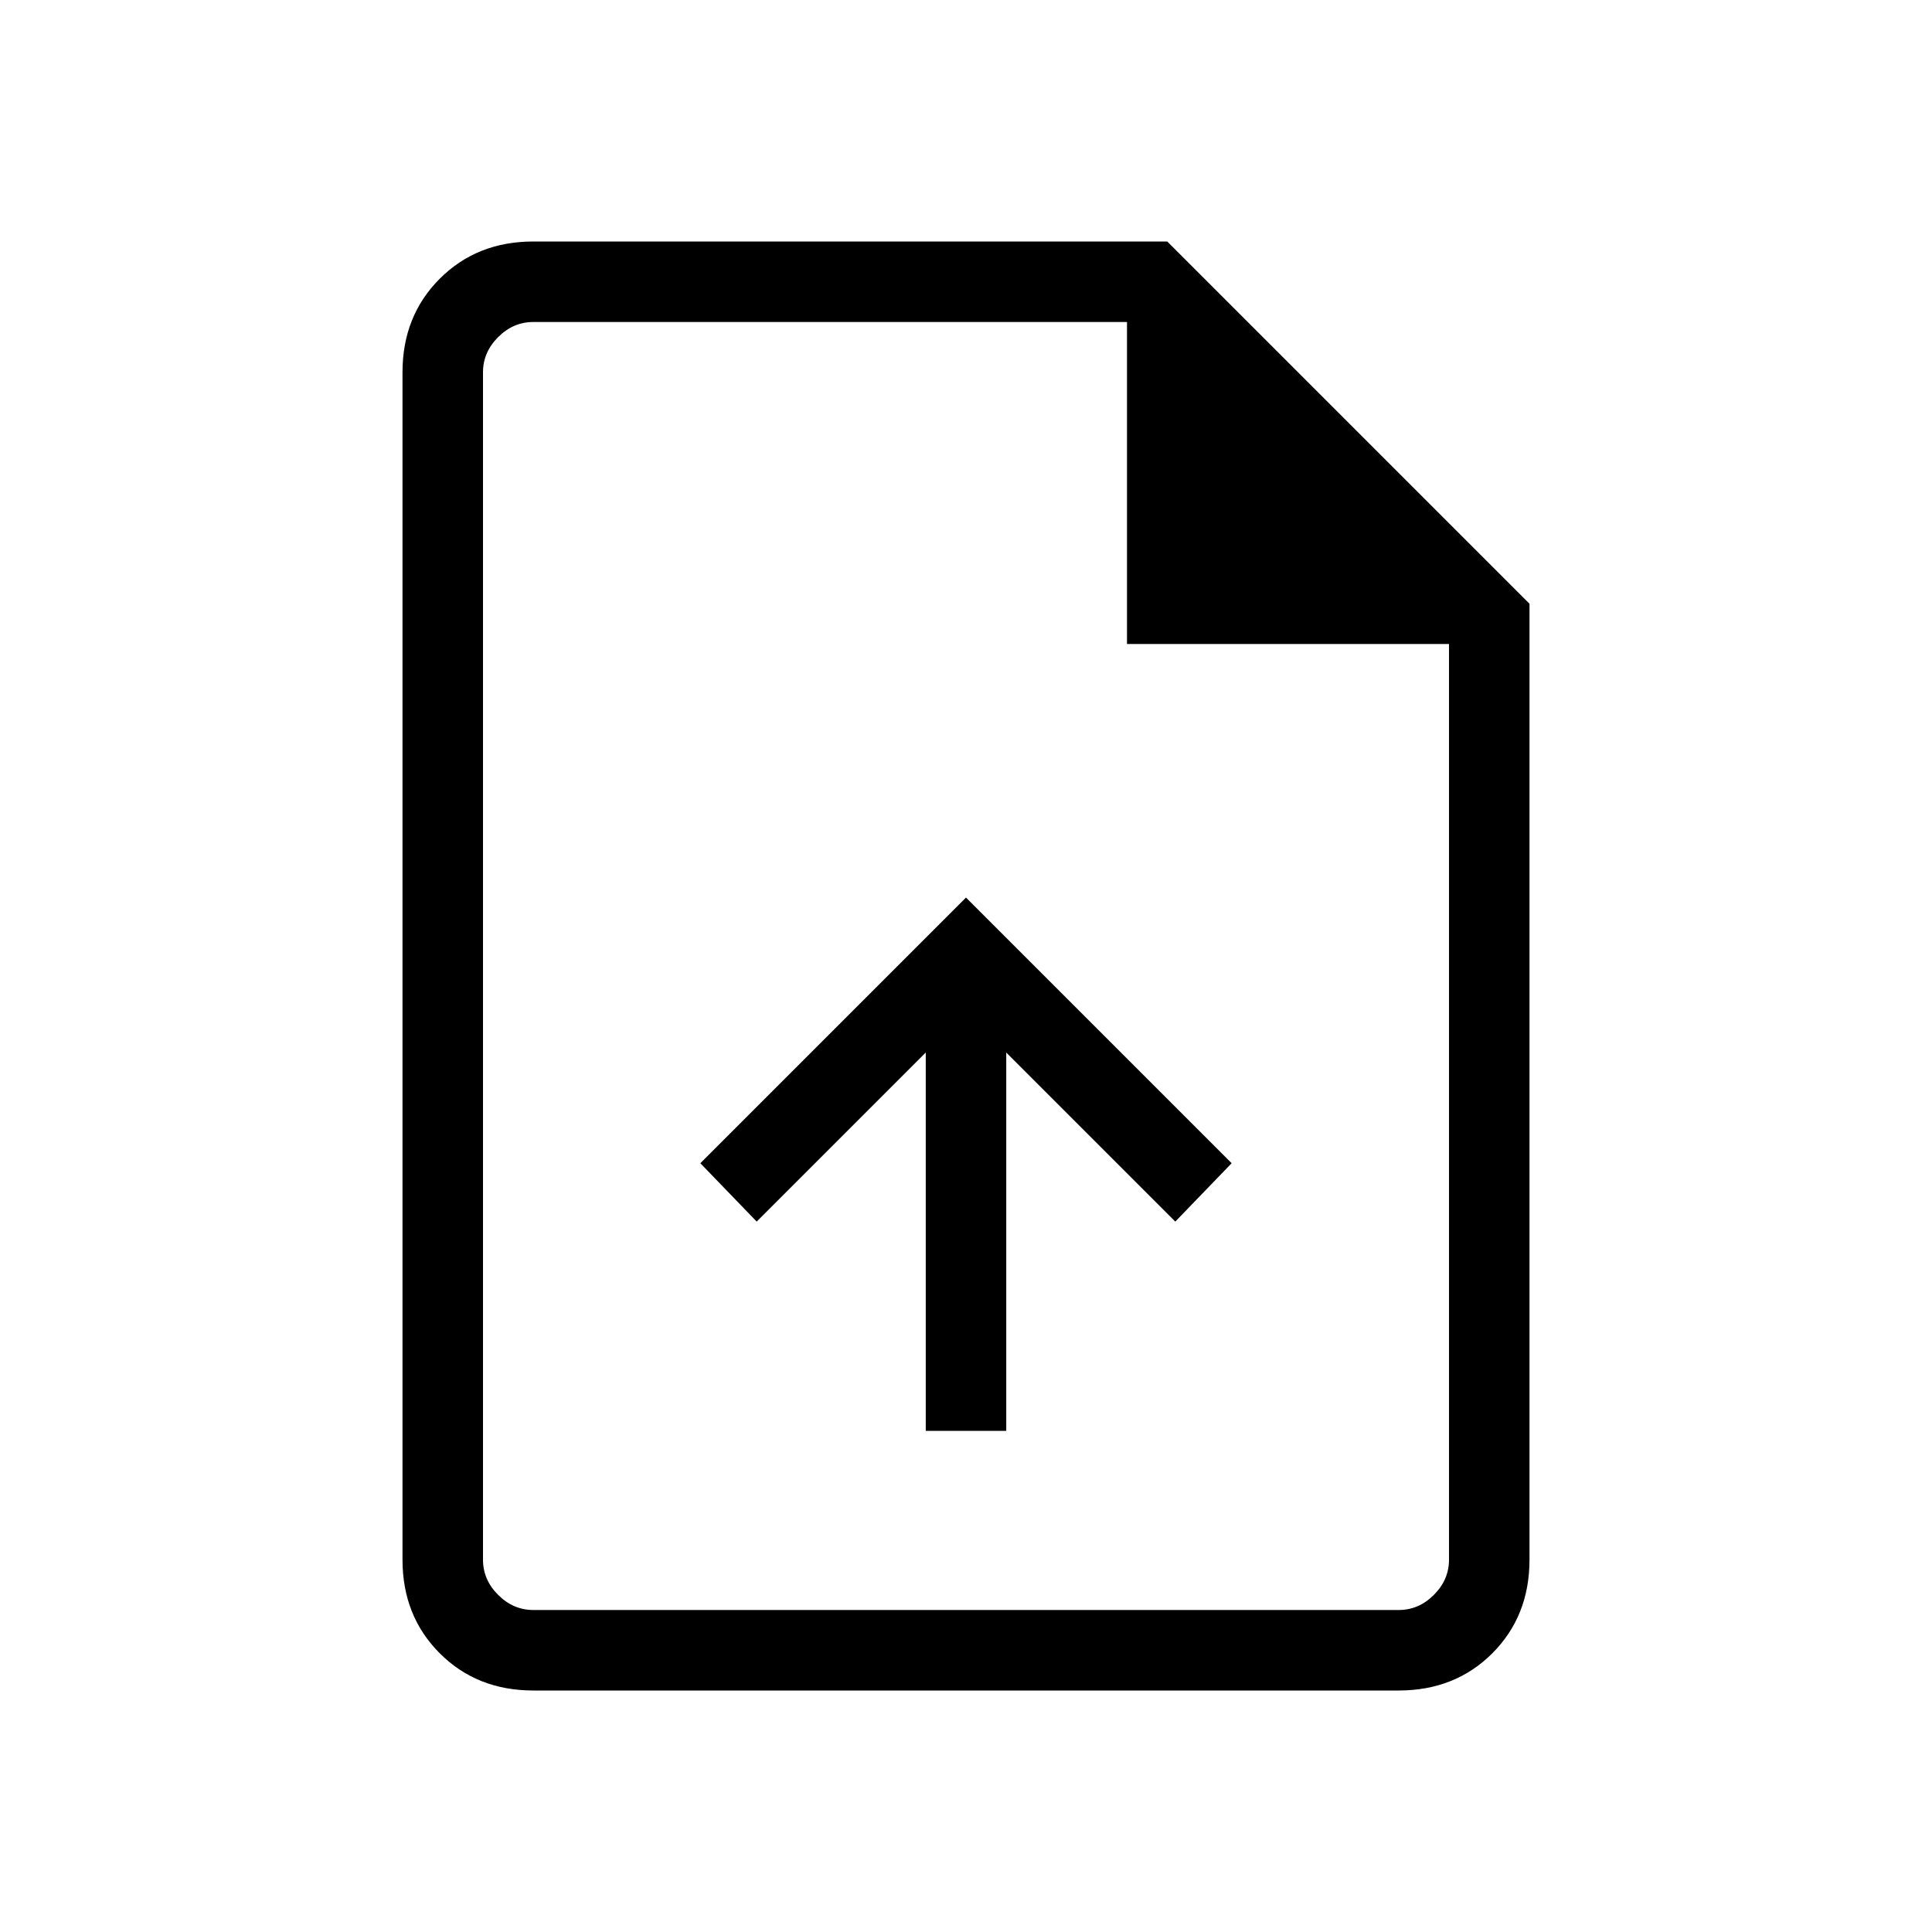 <svg xmlns="http://www.w3.org/2000/svg" height="24" width="24"><path d="M11.5 17.775H12.5V13.075L14.6 15.175L15.3 14.45L12 11.15L8.7 14.45L9.4 15.175L11.5 13.075ZM17.375 21H6.625Q5.925 21 5.463 20.538Q5 20.075 5 19.375V4.625Q5 3.925 5.463 3.462Q5.925 3 6.625 3H14.5L19 7.5V19.375Q19 20.075 18.538 20.538Q18.075 21 17.375 21ZM14 8V4H6.625Q6.375 4 6.188 4.188Q6 4.375 6 4.625V19.375Q6 19.625 6.188 19.812Q6.375 20 6.625 20H17.375Q17.625 20 17.812 19.812Q18 19.625 18 19.375V8ZM6 4V8V4V8V19.375Q6 19.625 6 19.812Q6 20 6 20Q6 20 6 19.812Q6 19.625 6 19.375V4.625Q6 4.375 6 4.188Q6 4 6 4Z"/></svg>